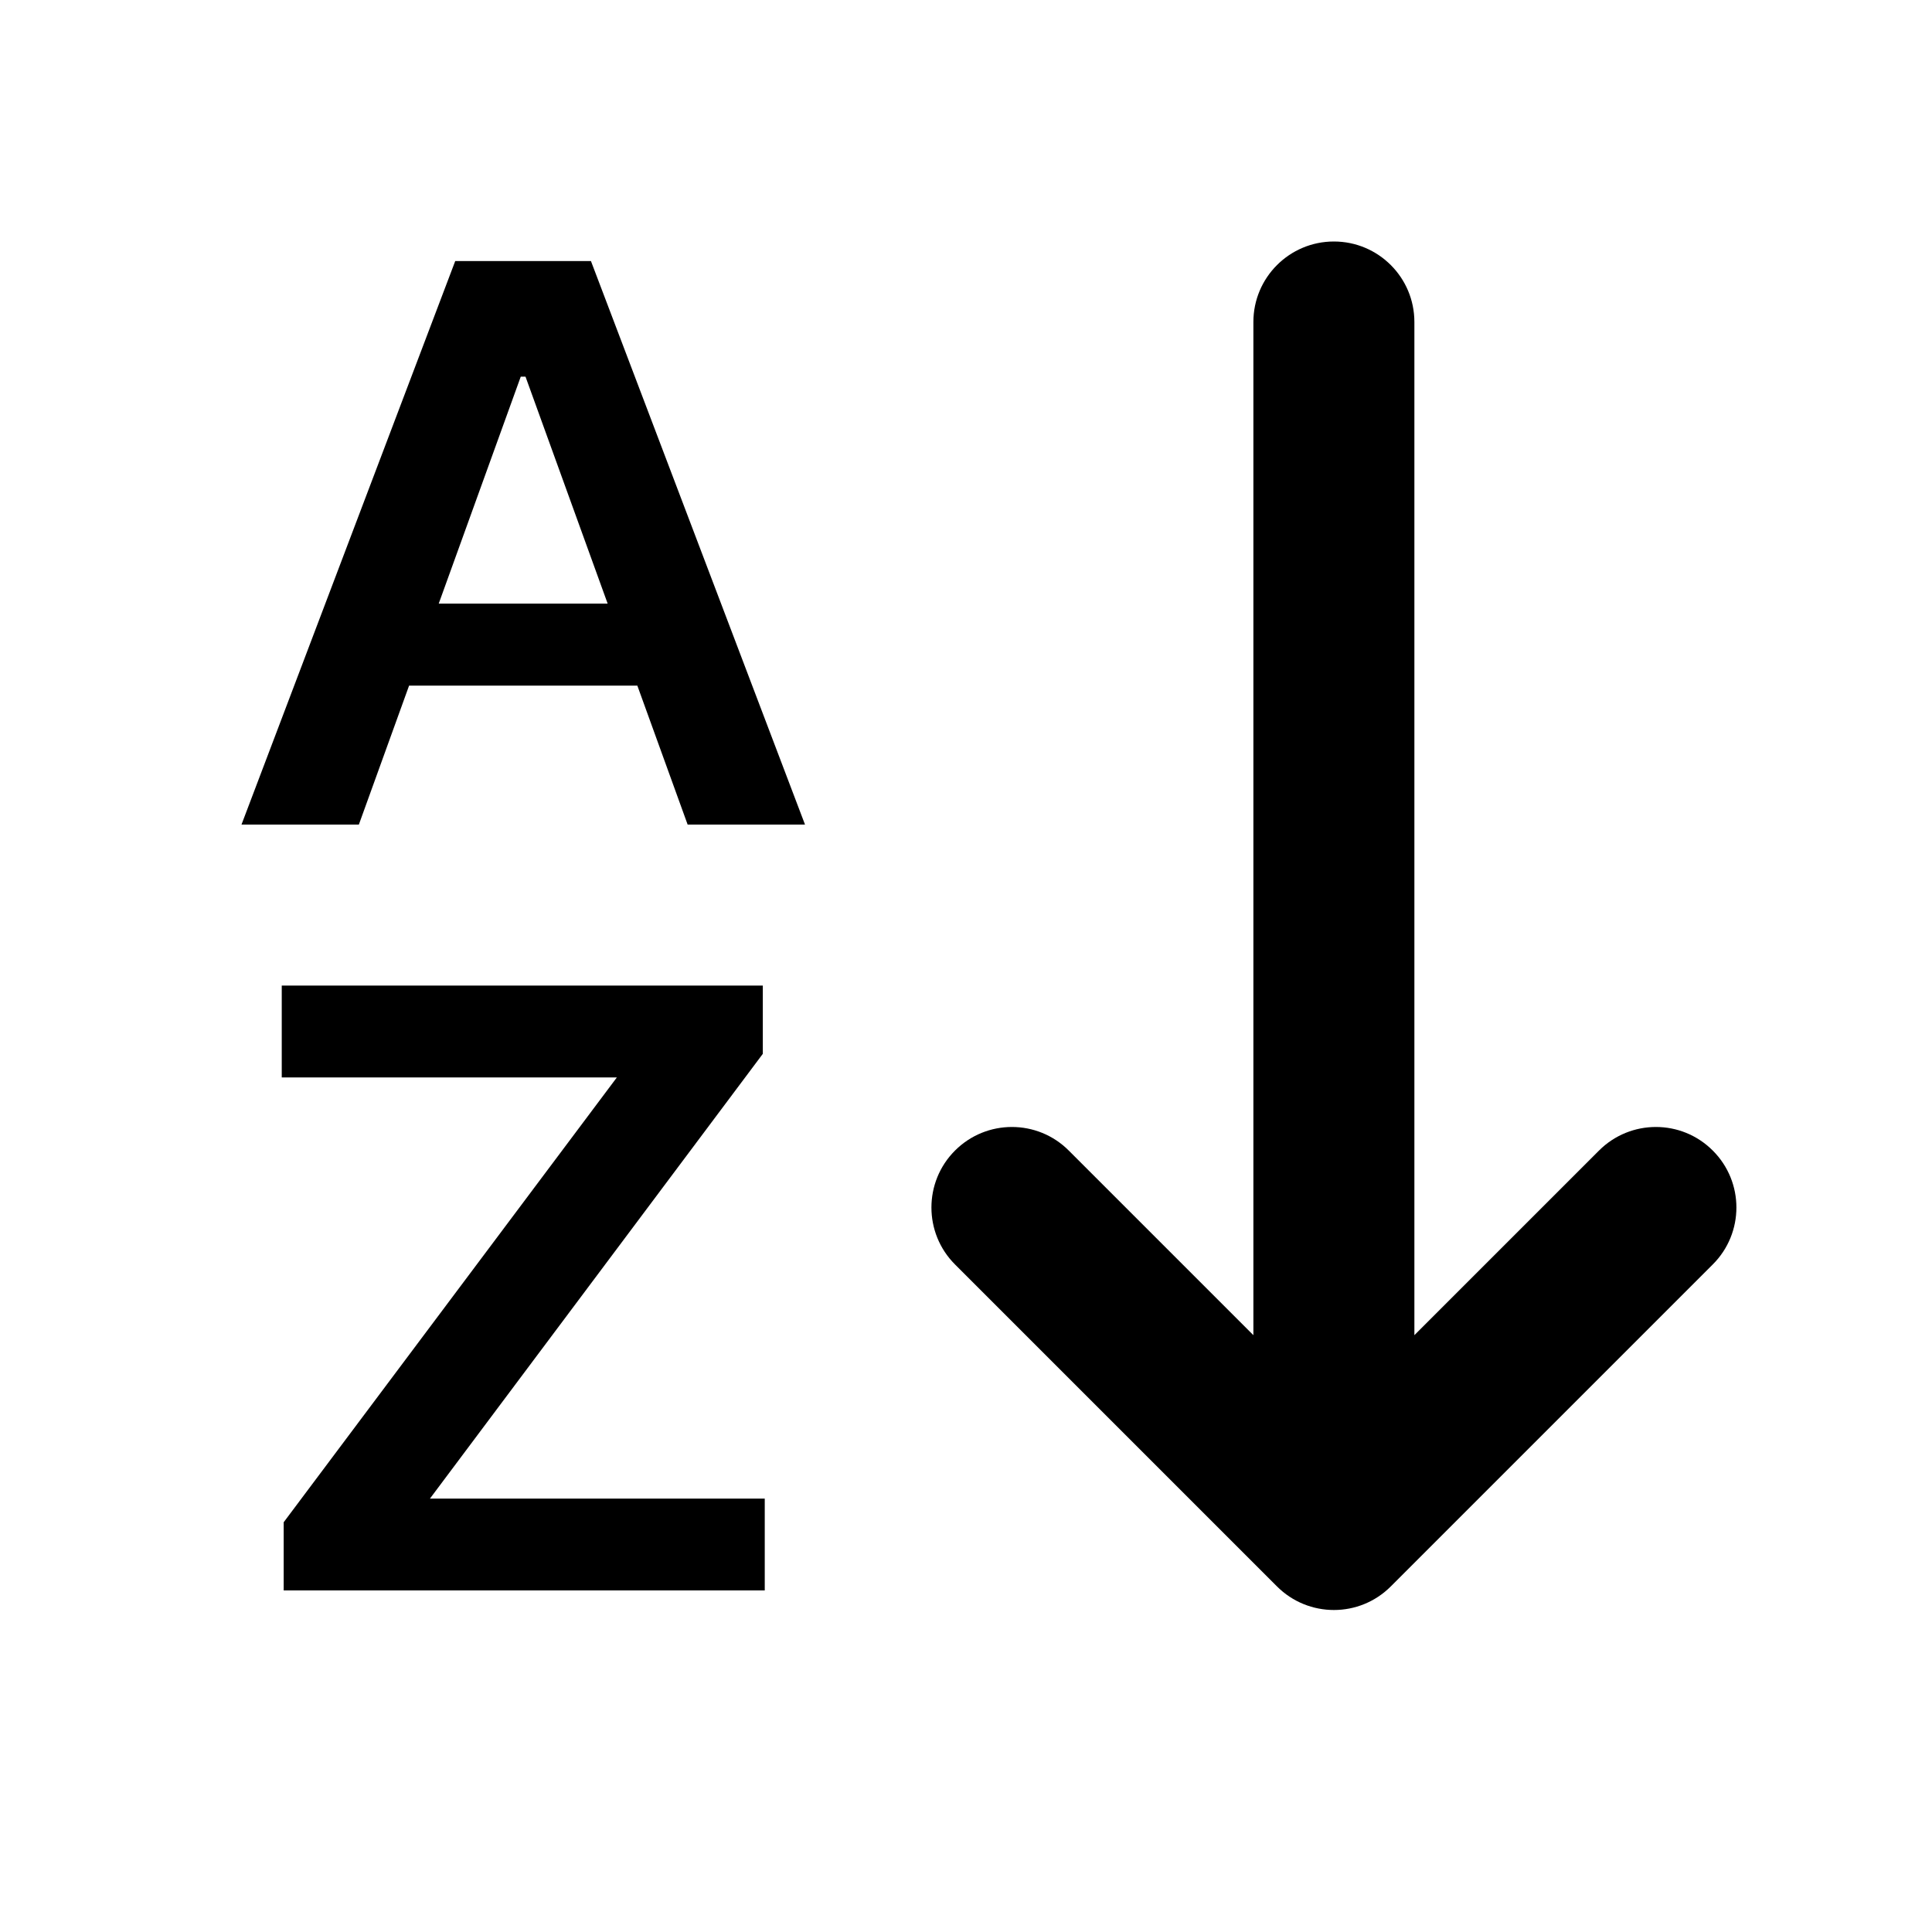 <svg viewBox="0 0 24 24" fill="none" xmlns="http://www.w3.org/2000/svg">
<path fill-rule="evenodd" clip-rule="evenodd" d="M17.57 6C17.57 6 17.57 6 17.57 6L17.57 14C17.57 14 17.57 14.001 17.57 14.001L17.57 16.586L19.863 14.293C20.254 13.902 20.887 13.902 21.277 14.293C21.668 14.683 21.668 15.317 21.277 15.707L17.277 19.707C17.082 19.902 16.827 20 16.571 20L16.57 20C16.314 20 16.058 19.902 15.863 19.707L11.863 15.707C11.473 15.317 11.473 14.683 11.863 14.293C12.254 13.902 12.887 13.902 13.277 14.293L15.57 16.586L15.57 14L15.57 6L15.57 4C15.57 3.448 16.018 3 16.57 3C17.123 3 17.57 3.448 17.57 4L17.57 6Z" fill="currentColor"/>
<path d="M4.458 10.243H3L5.655 3.243H7.341L10 10.243H8.542L6.528 4.679H6.469L4.458 10.243ZM4.506 7.498H8.483V8.517H4.506V7.498Z" fill="currentColor"/>
<path d="M3.524 19.757V18.91L7.663 13.384H3.5V12.243H9.476V13.091L5.341 18.616H9.5V19.757H3.524Z" fill="currentColor"/>
</svg>
